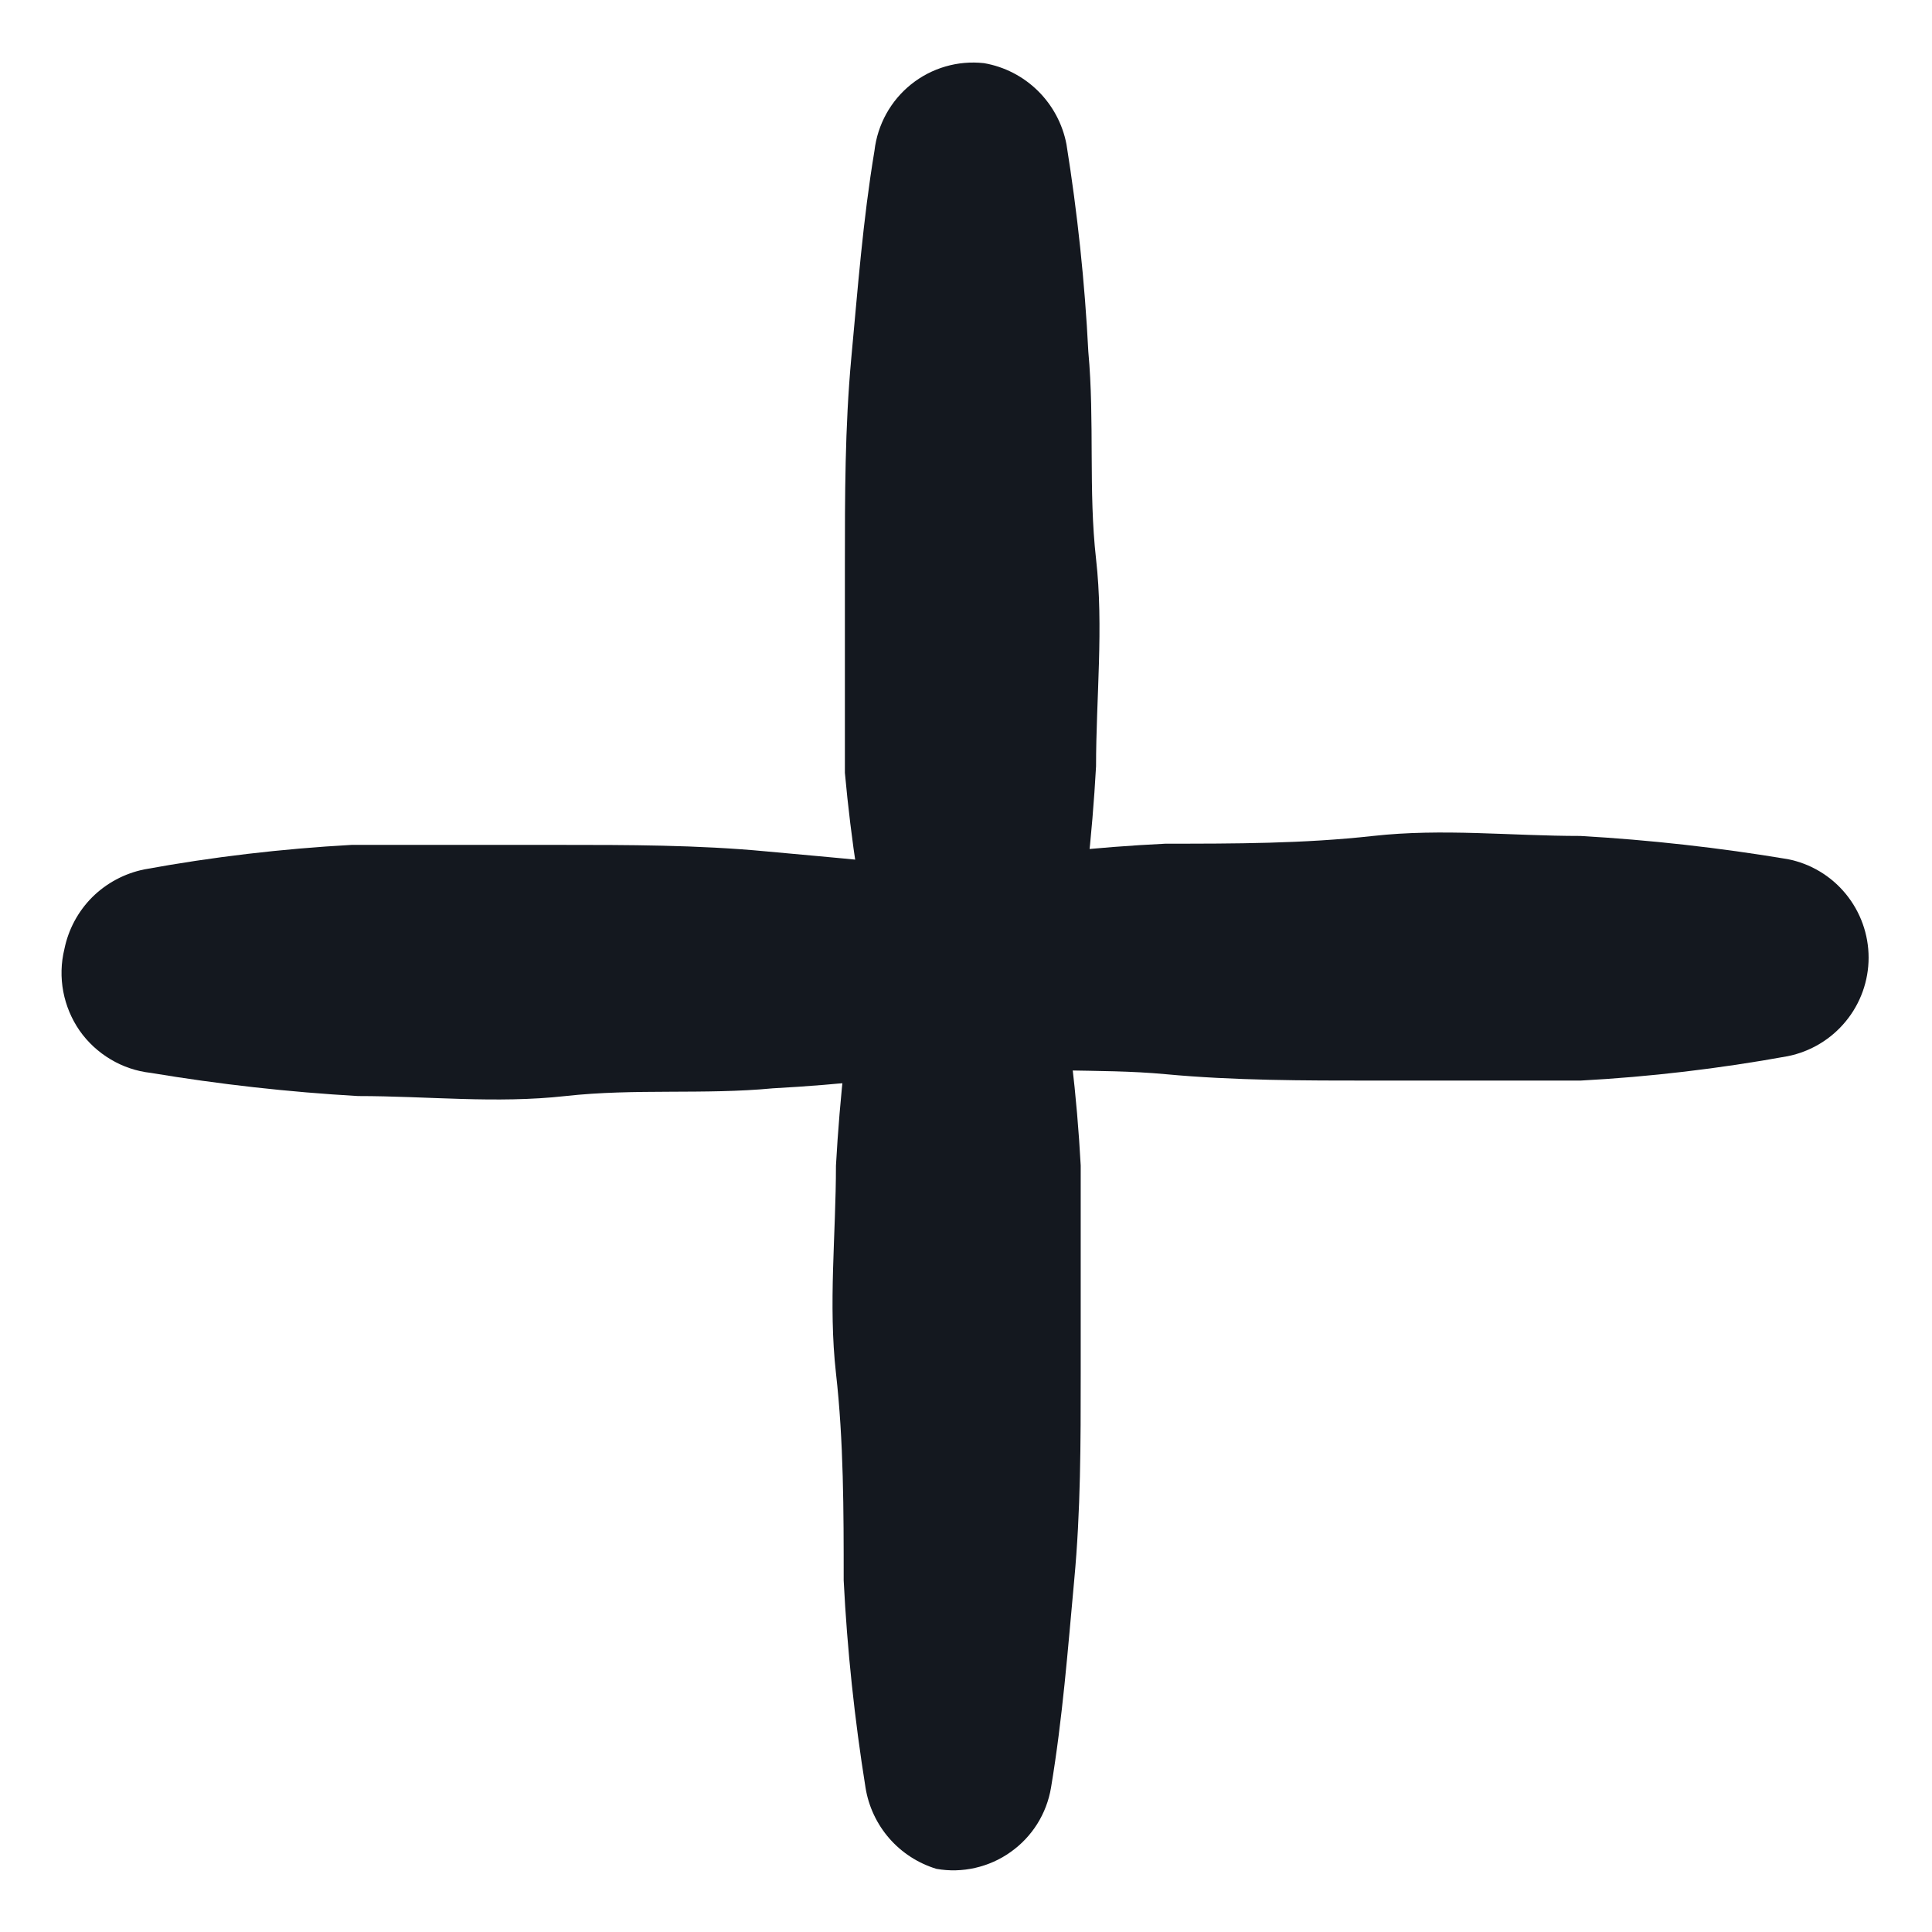 <svg width="16" height="16" viewBox="0 0 16 16" fill="none" xmlns="http://www.w3.org/2000/svg">
<path d="M7.168 14.805C7.077 14.237 7.016 13.663 6.987 13.088C6.987 12.512 6.987 11.936 6.923 11.371C6.859 10.805 6.923 10.219 6.923 9.653C6.955 9.078 7.019 8.504 7.115 7.936C7.153 7.747 7.254 7.577 7.403 7.455C7.552 7.333 7.739 7.266 7.931 7.266C8.123 7.266 8.31 7.333 8.459 7.455C8.608 7.577 8.709 7.747 8.747 7.936C8.851 8.503 8.919 9.077 8.95 9.653C8.95 10.219 8.95 10.795 8.95 11.371C8.95 11.947 8.95 12.512 8.896 13.088C8.843 13.664 8.8 14.229 8.704 14.805C8.686 14.912 8.647 15.014 8.59 15.105C8.532 15.197 8.457 15.276 8.369 15.338C8.281 15.401 8.181 15.445 8.076 15.469C7.971 15.493 7.861 15.496 7.755 15.477C7.604 15.431 7.469 15.344 7.365 15.225C7.262 15.107 7.193 14.961 7.168 14.805Z" fill="#14181F"/>
<path d="M7.936 7.168C8.505 7.076 9.078 7.015 9.653 6.987C10.219 6.987 10.795 6.987 11.371 6.923C11.947 6.859 12.512 6.923 13.088 6.923C13.663 6.956 14.237 7.02 14.805 7.115C14.994 7.152 15.164 7.254 15.286 7.403C15.408 7.552 15.475 7.738 15.475 7.931C15.475 8.123 15.408 8.31 15.286 8.458C15.164 8.607 14.994 8.709 14.805 8.747C14.238 8.85 13.664 8.918 13.088 8.949C12.512 8.949 11.936 8.949 11.371 8.949C10.805 8.949 10.219 8.949 9.653 8.896C9.088 8.843 8.533 8.896 7.936 8.8C7.72 8.763 7.527 8.643 7.4 8.465C7.272 8.288 7.219 8.067 7.253 7.851C7.283 7.681 7.365 7.524 7.487 7.402C7.609 7.28 7.766 7.198 7.936 7.168Z" fill="#14181F"/>
<path d="M8.832 1.195C8.923 1.763 8.984 2.337 9.013 2.912C9.066 3.488 9.013 4.064 9.077 4.629C9.141 5.195 9.077 5.781 9.077 6.347C9.045 6.922 8.981 7.496 8.885 8.064C8.848 8.253 8.746 8.423 8.597 8.545C8.448 8.667 8.262 8.734 8.069 8.734C7.877 8.734 7.69 8.667 7.541 8.545C7.392 8.423 7.291 8.253 7.253 8.064C7.133 7.515 7.048 6.959 6.997 6.4C6.997 5.835 6.997 5.259 6.997 4.683C6.997 4.107 6.997 3.541 7.05 2.965C7.104 2.389 7.146 1.824 7.242 1.248C7.267 1.032 7.376 0.834 7.546 0.698C7.716 0.562 7.933 0.499 8.149 0.523C8.318 0.552 8.473 0.632 8.595 0.752C8.717 0.872 8.8 1.027 8.832 1.195Z" fill="#14181F"/>
<path d="M8.064 8.832C7.513 8.922 6.958 8.983 6.4 9.013C5.835 9.067 5.259 9.013 4.683 9.077C4.107 9.141 3.541 9.077 2.965 9.077C2.39 9.044 1.817 8.98 1.248 8.885C1.131 8.872 1.018 8.834 0.916 8.773C0.815 8.713 0.727 8.632 0.659 8.535C0.592 8.438 0.546 8.328 0.524 8.212C0.502 8.095 0.505 7.976 0.533 7.861C0.566 7.698 0.646 7.548 0.764 7.43C0.882 7.313 1.032 7.233 1.195 7.2C1.762 7.096 2.336 7.029 2.912 6.997C3.488 6.997 4.064 6.997 4.629 6.997C5.195 6.997 5.781 6.997 6.347 7.051C6.912 7.104 7.488 7.147 8.064 7.243C8.28 7.279 8.473 7.399 8.6 7.577C8.728 7.755 8.781 7.976 8.747 8.192C8.709 8.354 8.624 8.502 8.502 8.615C8.381 8.729 8.228 8.805 8.064 8.832Z" fill="#14181F"/>
</svg>
